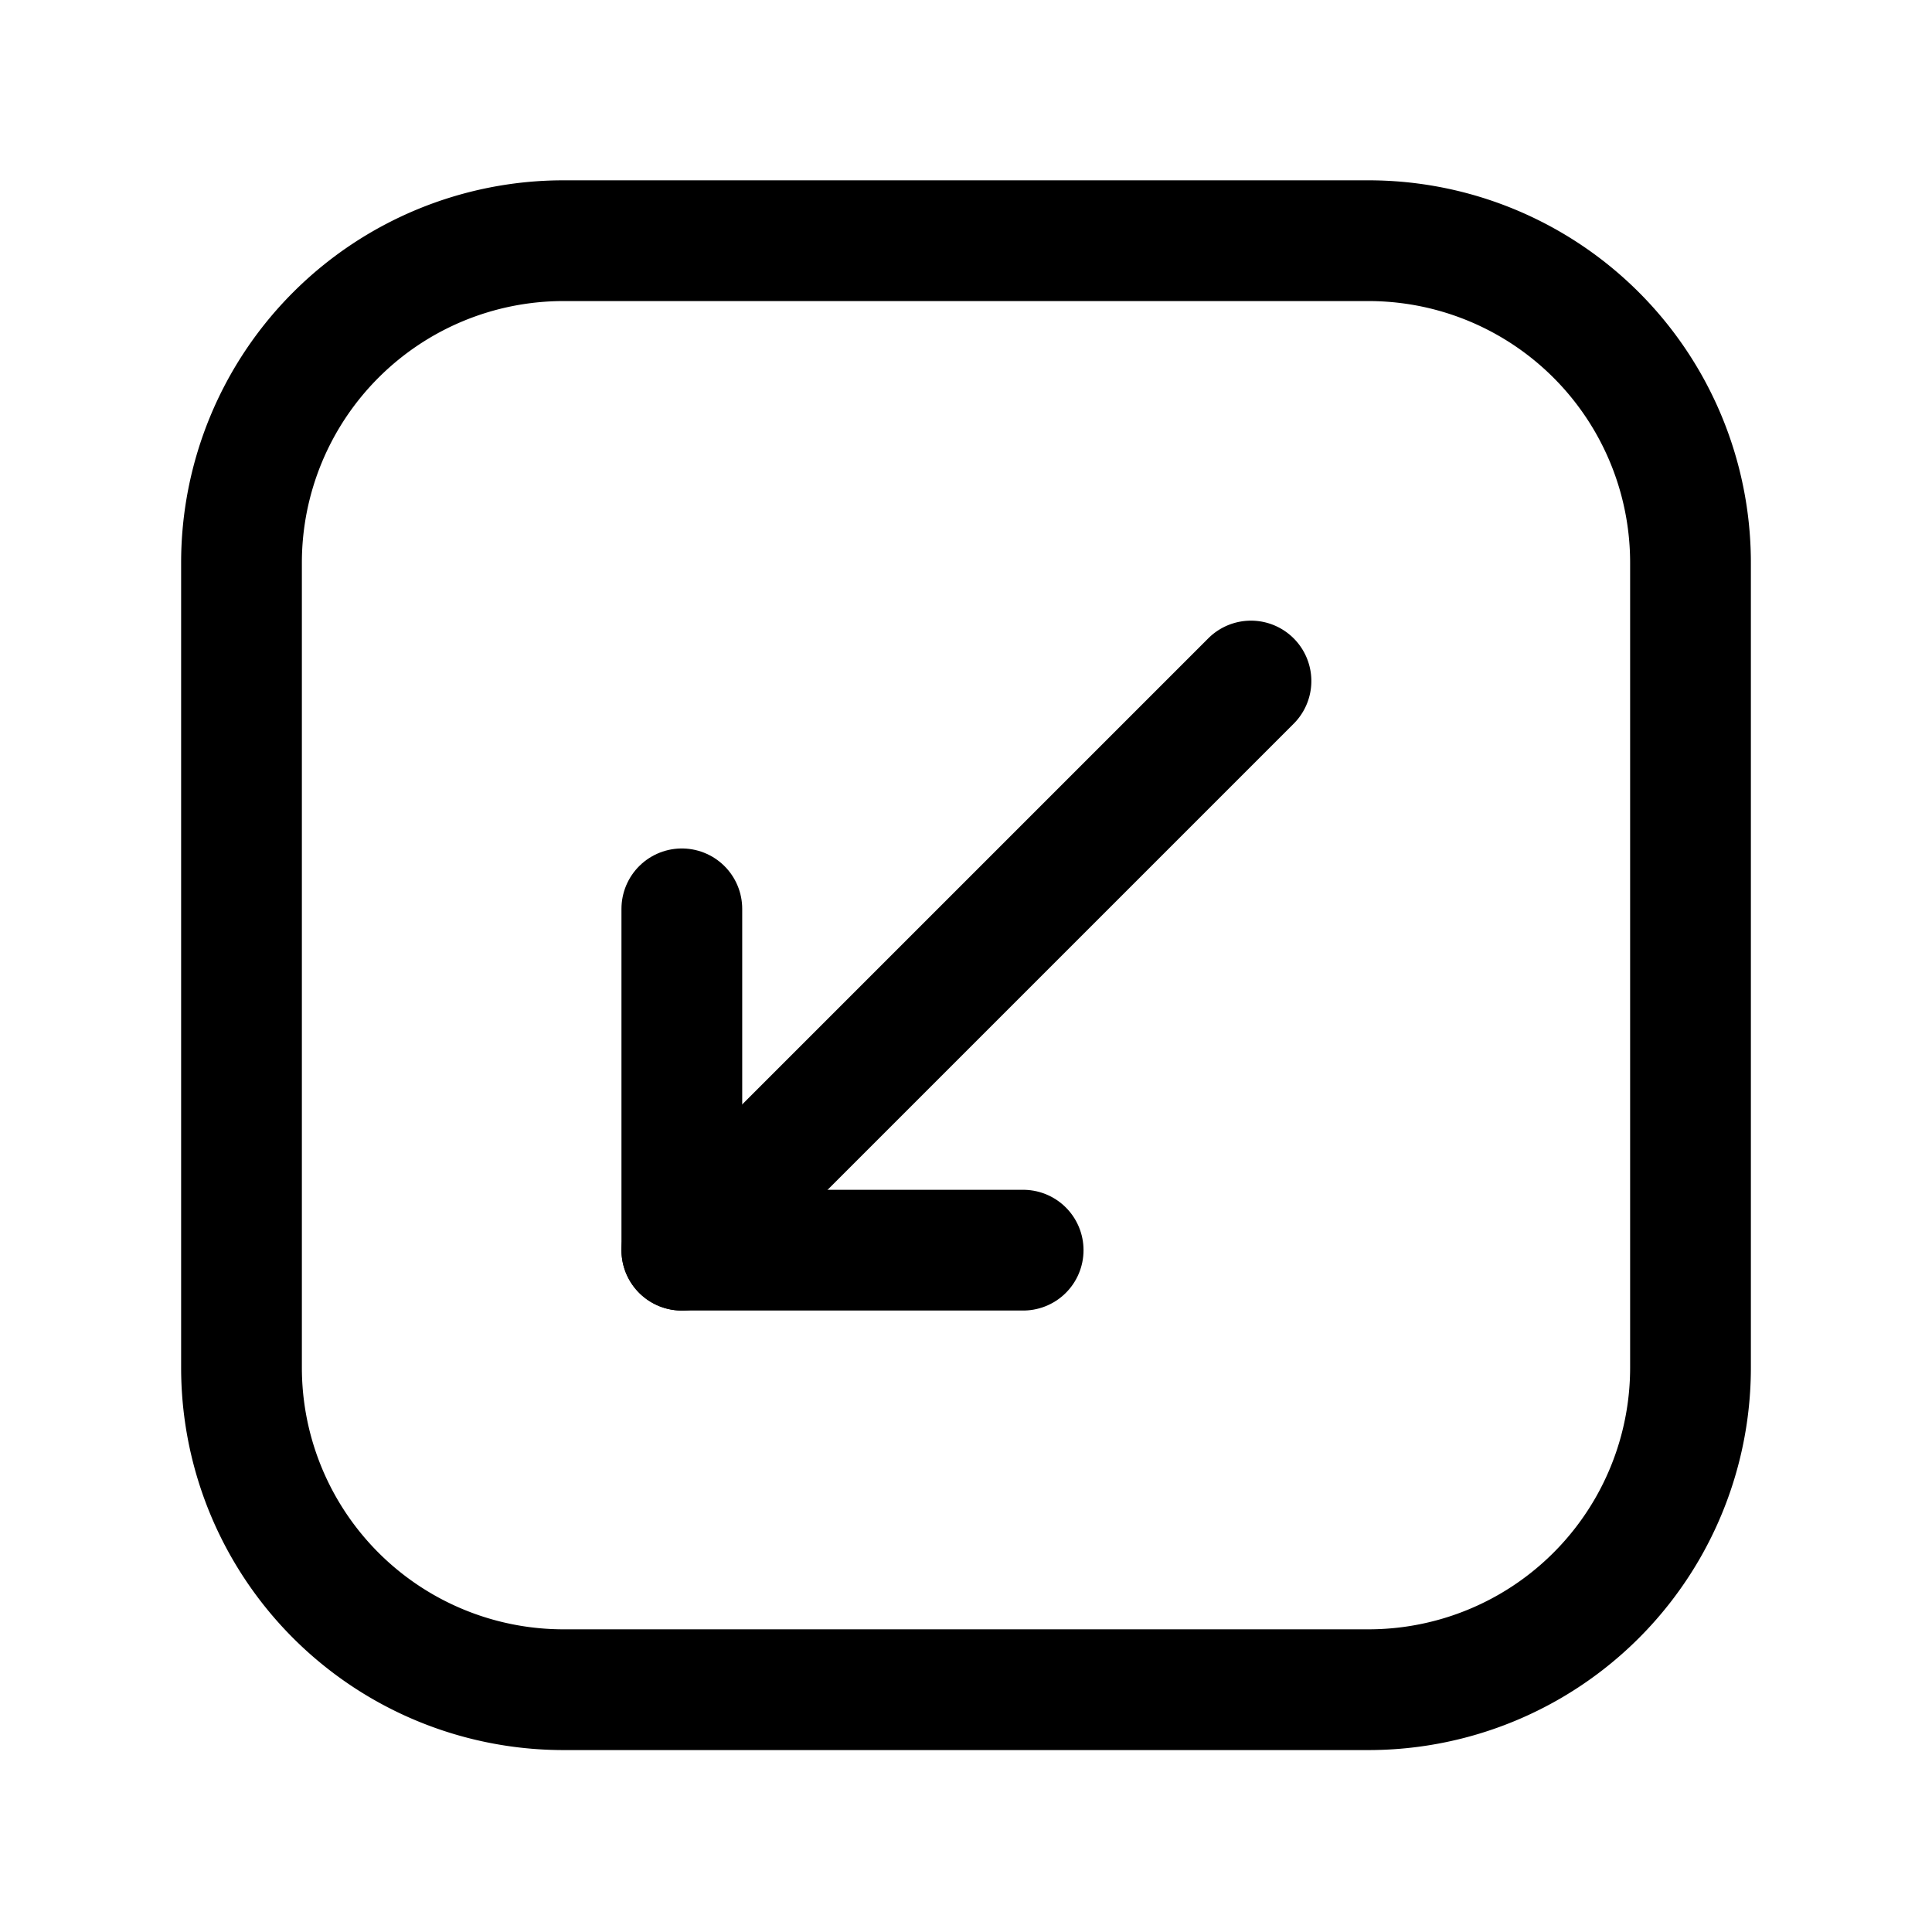 <svg xmlns="http://www.w3.org/2000/svg" fill="none" viewBox="0 0 24 24"><g stroke="currentColor" stroke-linecap="round" stroke-linejoin="round" stroke-width="1.5"><path d="M21 16.99v-10a4 4 0 0 0-4-4H7a4 4 0 0 0-4 4v10a4 4 0 0 0 4 4h10a4 4 0 0 0 4-4ZM8.47 15.53l7.07-7.07"/><path d="M12.71 15.53H8.47v-4.24"/></g></svg>